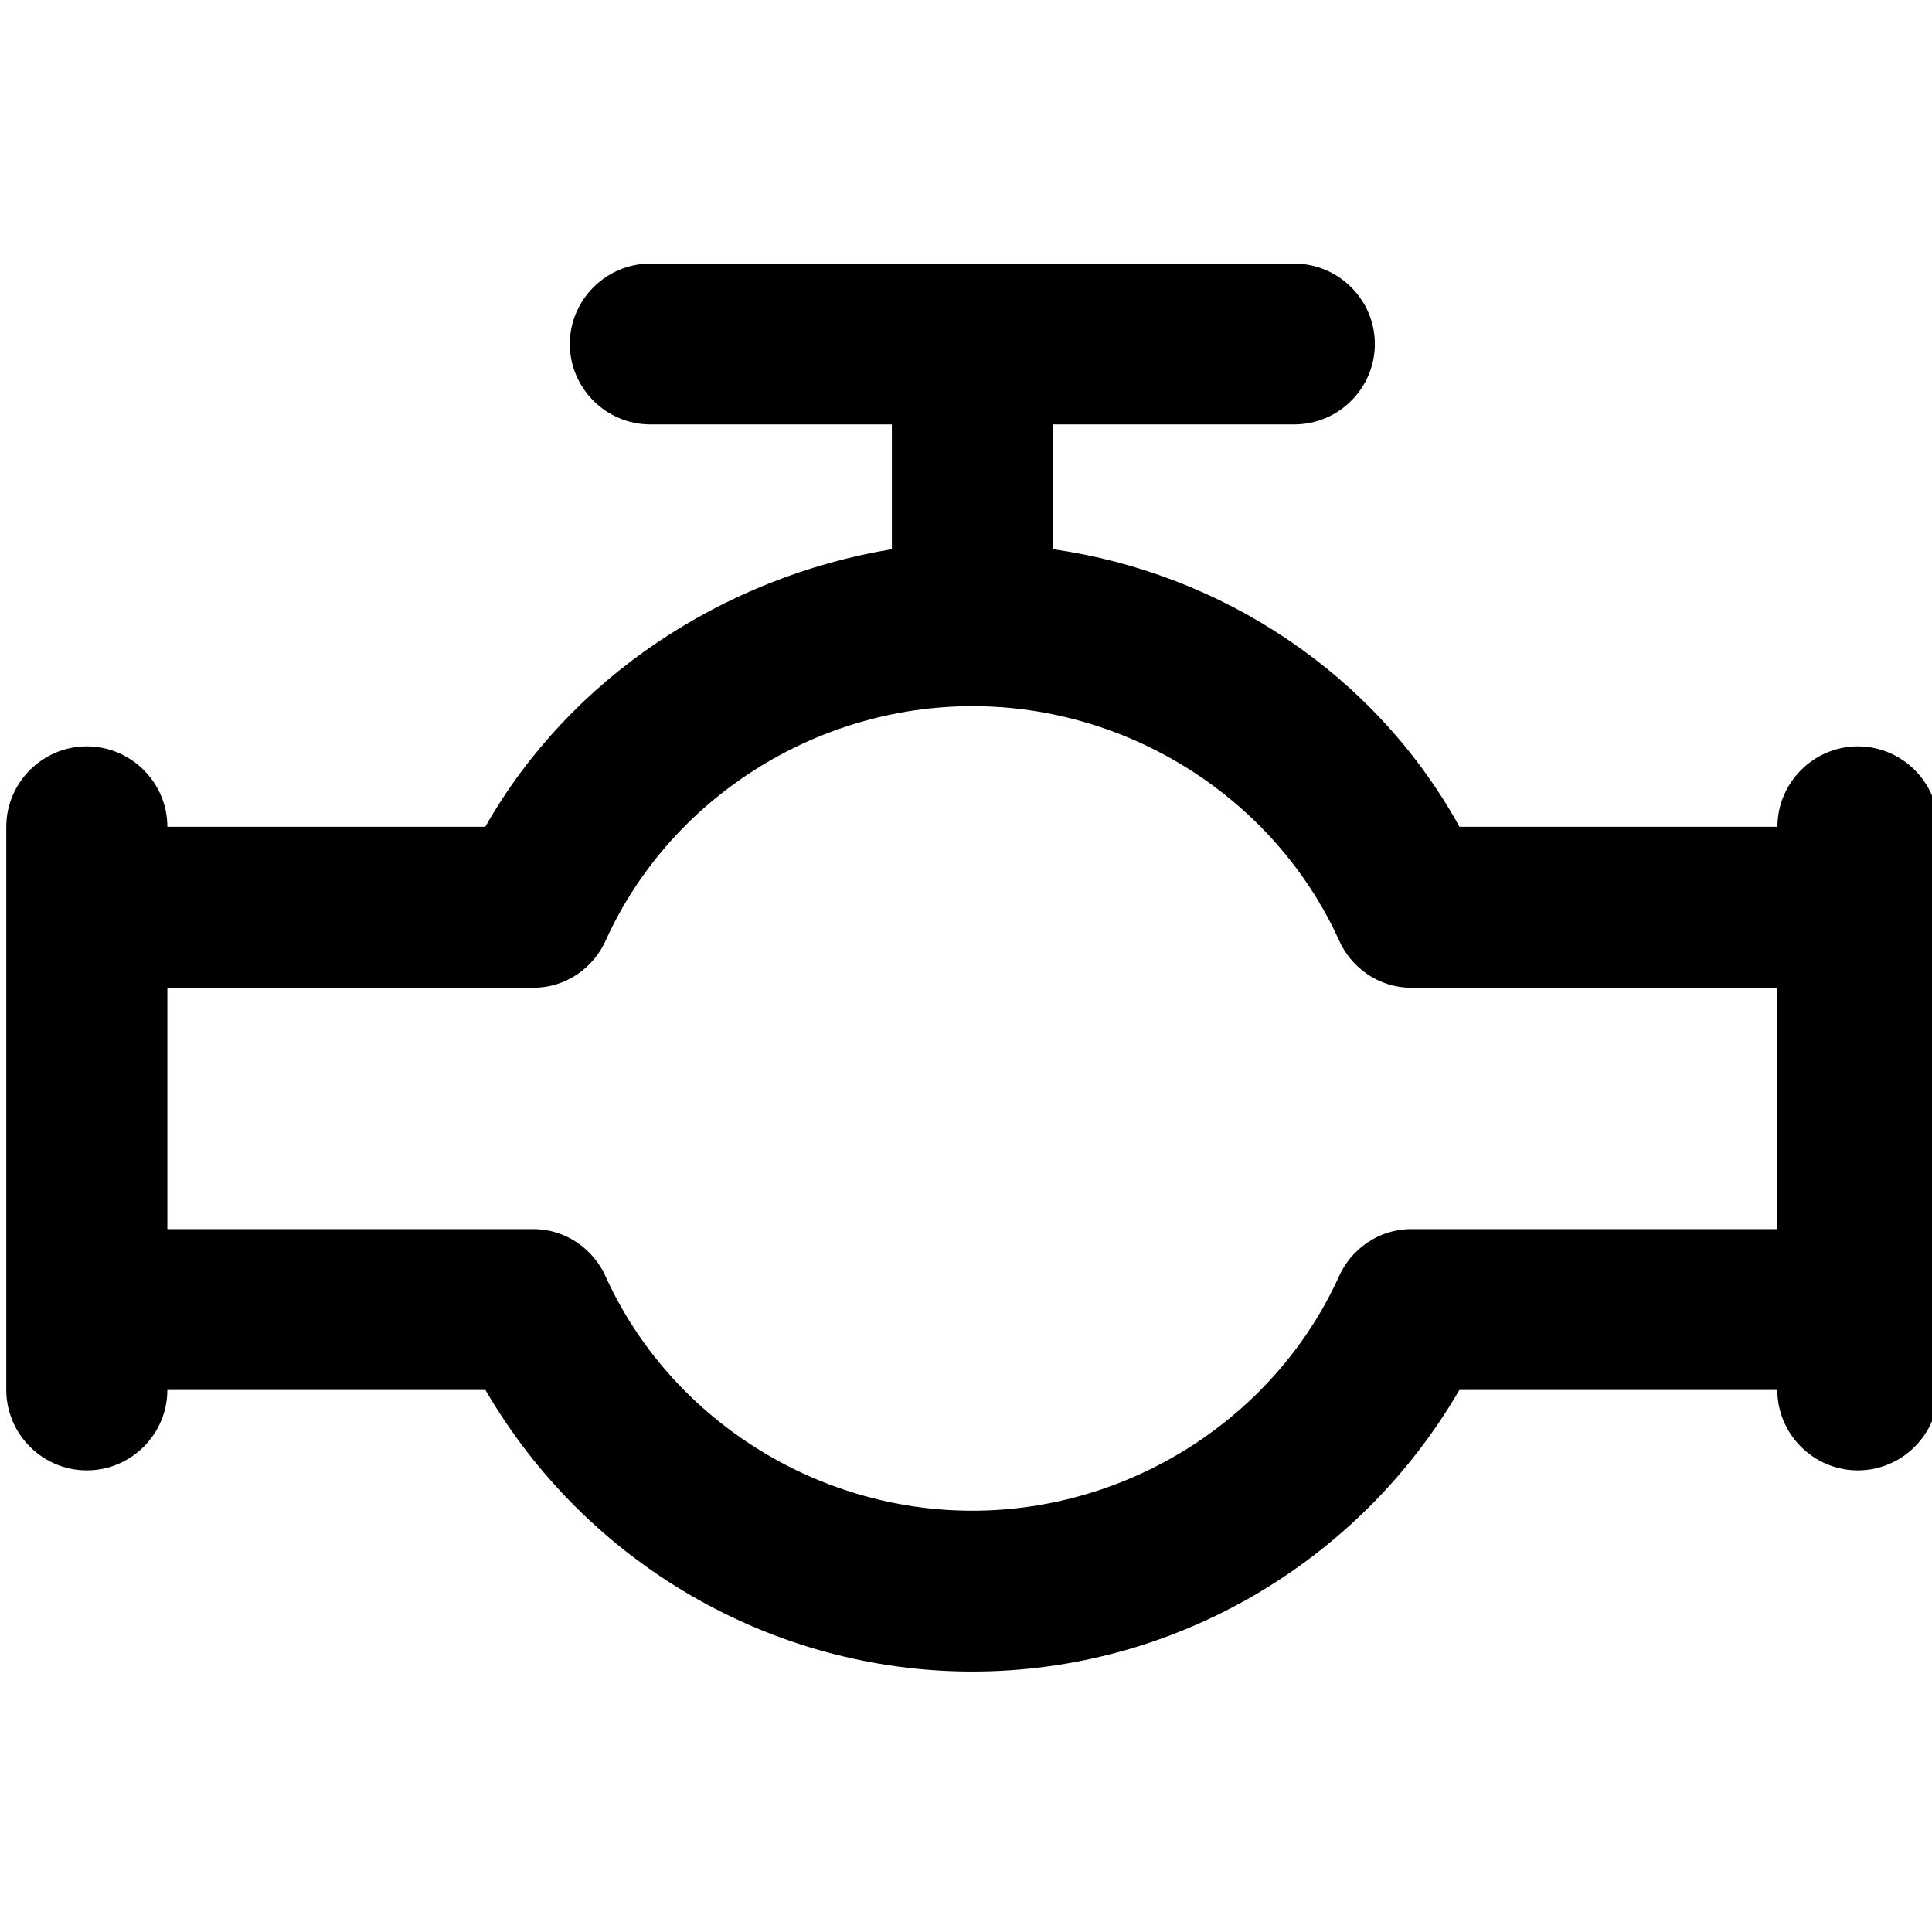 <?xml version="1.0" encoding="UTF-8" standalone="no"?>
<svg
   xmlns:dc="http://purl.org/dc/elements/1.1/"
   xmlns:cc="http://creativecommons.org/ns#"
   xmlns:rdf="http://www.w3.org/1999/02/22-rdf-syntax-ns#"
   xmlns:svg="http://www.w3.org/2000/svg"
   xmlns="http://www.w3.org/2000/svg"
   xmlns:sodipodi="http://sodipodi.sourceforge.net/DTD/sodipodi-0.dtd"
   xmlns:inkscape="http://www.inkscape.org/namespaces/inkscape"
   class="svg-icon"
   style="overflow:hidden;fill:currentColor"
   viewBox="0 0 16 16"
   version="1.1"
   id="svg58"
   sodipodi:docname="valve-1(1).svg"
   width="16"
   height="16"
   inkscape:version="1.0.2 (e86c870879, 2021-01-15)">
  <defs
     id="defs62" />
  <sodipodi:namedview
     pagecolor="#ffffff"
     bordercolor="#666666"
     borderopacity="1"
     objecttolerance="10"
     gridtolerance="10"
     guidetolerance="10"
     inkscape:pageopacity="0"
     inkscape:pageshadow="2"
     inkscape:window-width="1920"
     inkscape:window-height="1043"
     id="namedview60"
     showgrid="false"
     fit-margin-top="0"
     fit-margin-left="0"
     fit-margin-right="0"
     fit-margin-bottom="0"
     inkscape:zoom="19.953669"
     inkscape:cx="15.188876"
     inkscape:cy="10.746376"
     inkscape:window-x="0"
     inkscape:window-y="518"
     inkscape:window-maximized="1"
     inkscape:current-layer="svg58" />
  <path
     d="m 15.386,6.181 c 0.367,0 0.667,0.3 0.667,0.666 v 4.664 c 0,0.366 -0.3,0.666 -0.667,0.666 -0.367,0 -0.667,-0.3 -0.667,-0.666 h -2.633 c -0.833,1.433 -2.367,2.332 -4.033,2.332 -1.667,0 -3.2,-0.9 -4.033,-2.332 H 1.386 c 0,0.366 -0.3,0.666 -0.667,0.666 -0.367,0 -0.667,-0.3 -0.667,-0.666 v -4.664 c 0,-0.366 0.3,-0.666 0.667,-0.666 0.367,0 0.667,0.3 0.667,0.666 h 2.633 c 0.7,-1.233 1.967,-2.066 3.367,-2.299 v -1.033 H 5.386 c -0.367,0 -0.667,-0.3 -0.667,-0.666 0,-0.366 0.3,-0.666 0.667,-0.666 h 5.333 c 0.367,0 0.667,0.3 0.667,0.666 0,0.366 -0.3,0.666 -0.667,0.666 H 8.72 v 1.033 c 1.4,0.2 2.667,1.033 3.367,2.299 h 2.633 c 0,-0.366 0.3,-0.666 0.667,-0.666 z m -0.667,3.998 v -1.999 h -3.033 c -0.267,0 -0.5,-0.167 -0.6,-0.4 -0.533,-1.166 -1.733,-1.932 -3.033,-1.932 -1.3,0 -2.5,0.766 -3.033,1.932 -0.1,0.233 -0.333,0.4 -0.6,0.4 H 1.386 v 1.999 h 3.033 c 0.267,0 0.5,0.167 0.6,0.4 0.533,1.166 1.733,1.932 3.033,1.932 1.3,0 2.5,-0.766 3.033,-1.932 0.1,-0.233 0.333,-0.4 0.6,-0.4 z"
     fill="#2f3cf4"
     id="path56"
     style="stroke-width:0.016;fill:#000000" />
</svg>

